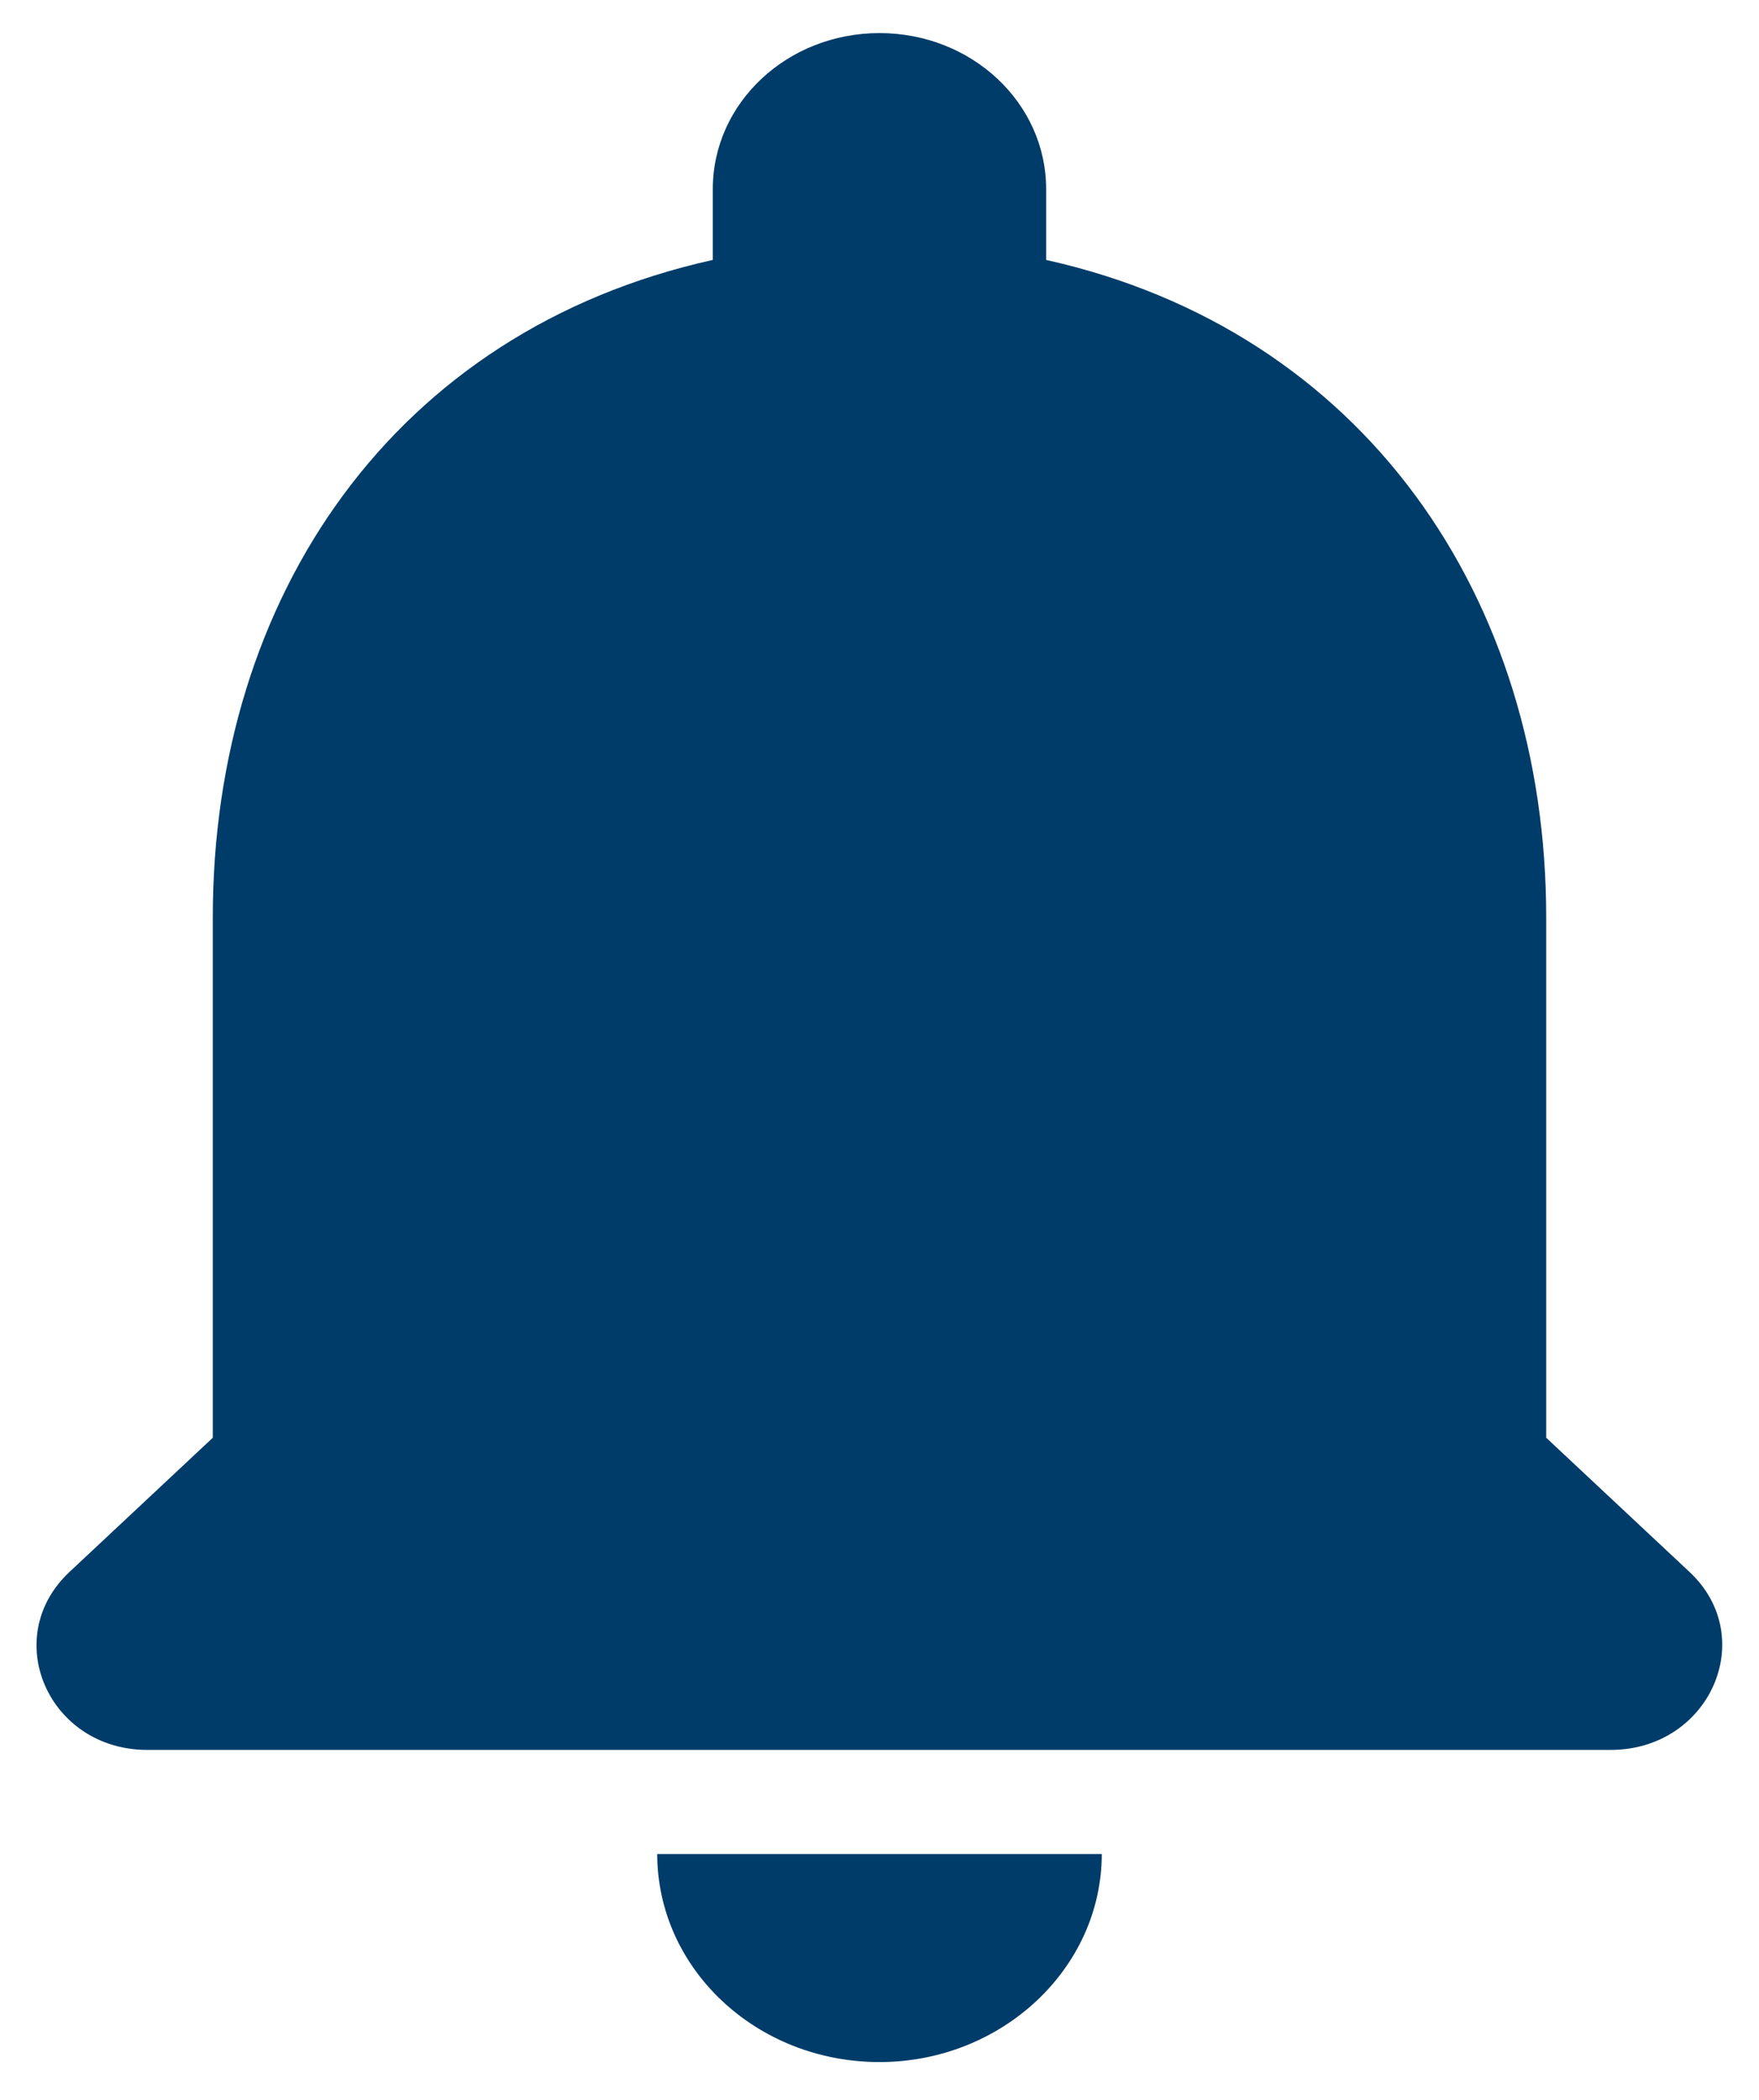 <svg width="31" height="37" viewBox="0 0 31 37" fill="none" xmlns="http://www.w3.org/2000/svg">
<path d="M15.5 36.333C17.654 36.333 19.417 34.683 19.417 32.667H11.583C11.583 34.683 13.326 36.333 15.5 36.333ZM27.25 25.333V16.167C27.25 10.538 24.038 5.827 18.437 4.58V3.333C18.437 1.812 17.125 0.583 15.5 0.583C13.874 0.583 12.562 1.812 12.562 3.333V4.58C6.942 5.827 3.75 10.52 3.75 16.167V25.333L1.224 27.698C-0.01 28.853 0.852 30.833 2.595 30.833H28.386C30.129 30.833 31.01 28.853 29.776 27.698L27.25 25.333Z" fill="#003C69"/>
</svg>
